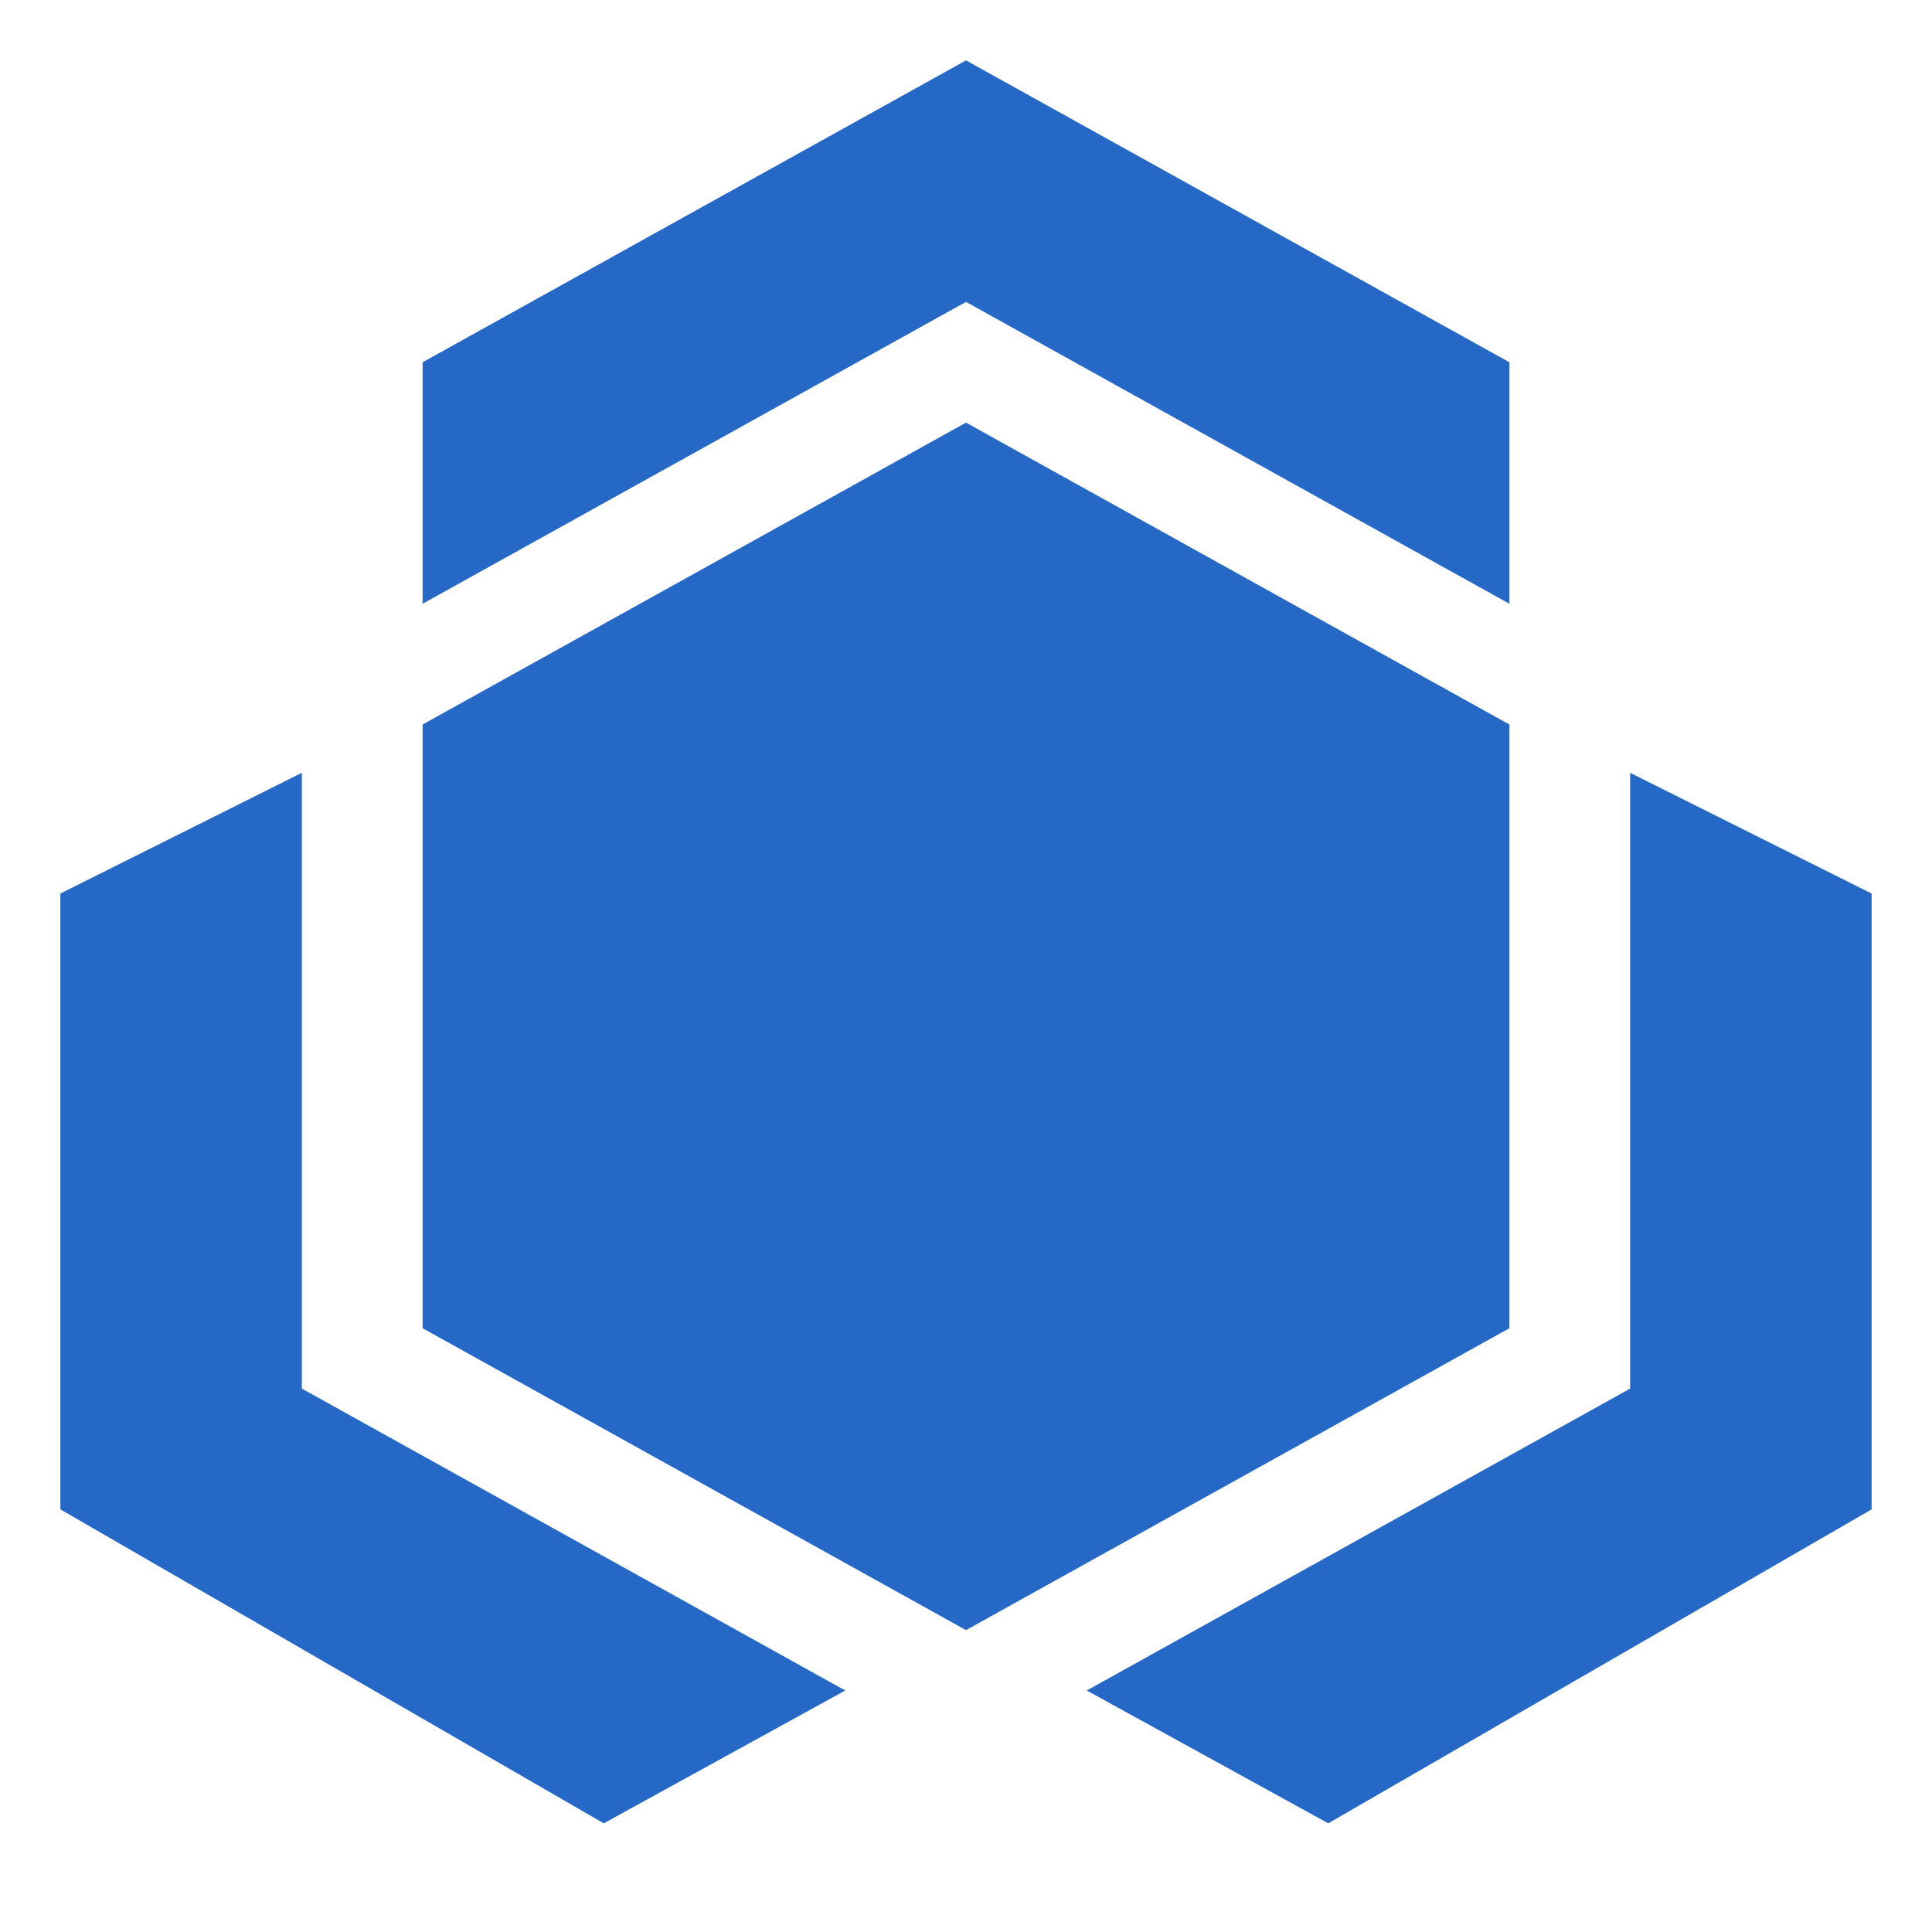 <svg xmlns="http://www.w3.org/2000/svg" fill="none" viewBox="0 0 32 32" class="acv-icon"><path fill="#2668C5" d="m7 6 9-5 9 5v4l-9-5-9 5V6ZM31 14.8V25l-9 5.2-4-2.2 9-5V12.8l4 2ZM1 25V14.8l4-2V23l9 5-4 2.2L1 25Z"/><path fill="#2668C5" d="m16 7-9 5v10l9 5 9-5V12l-9-5Z"/></svg>